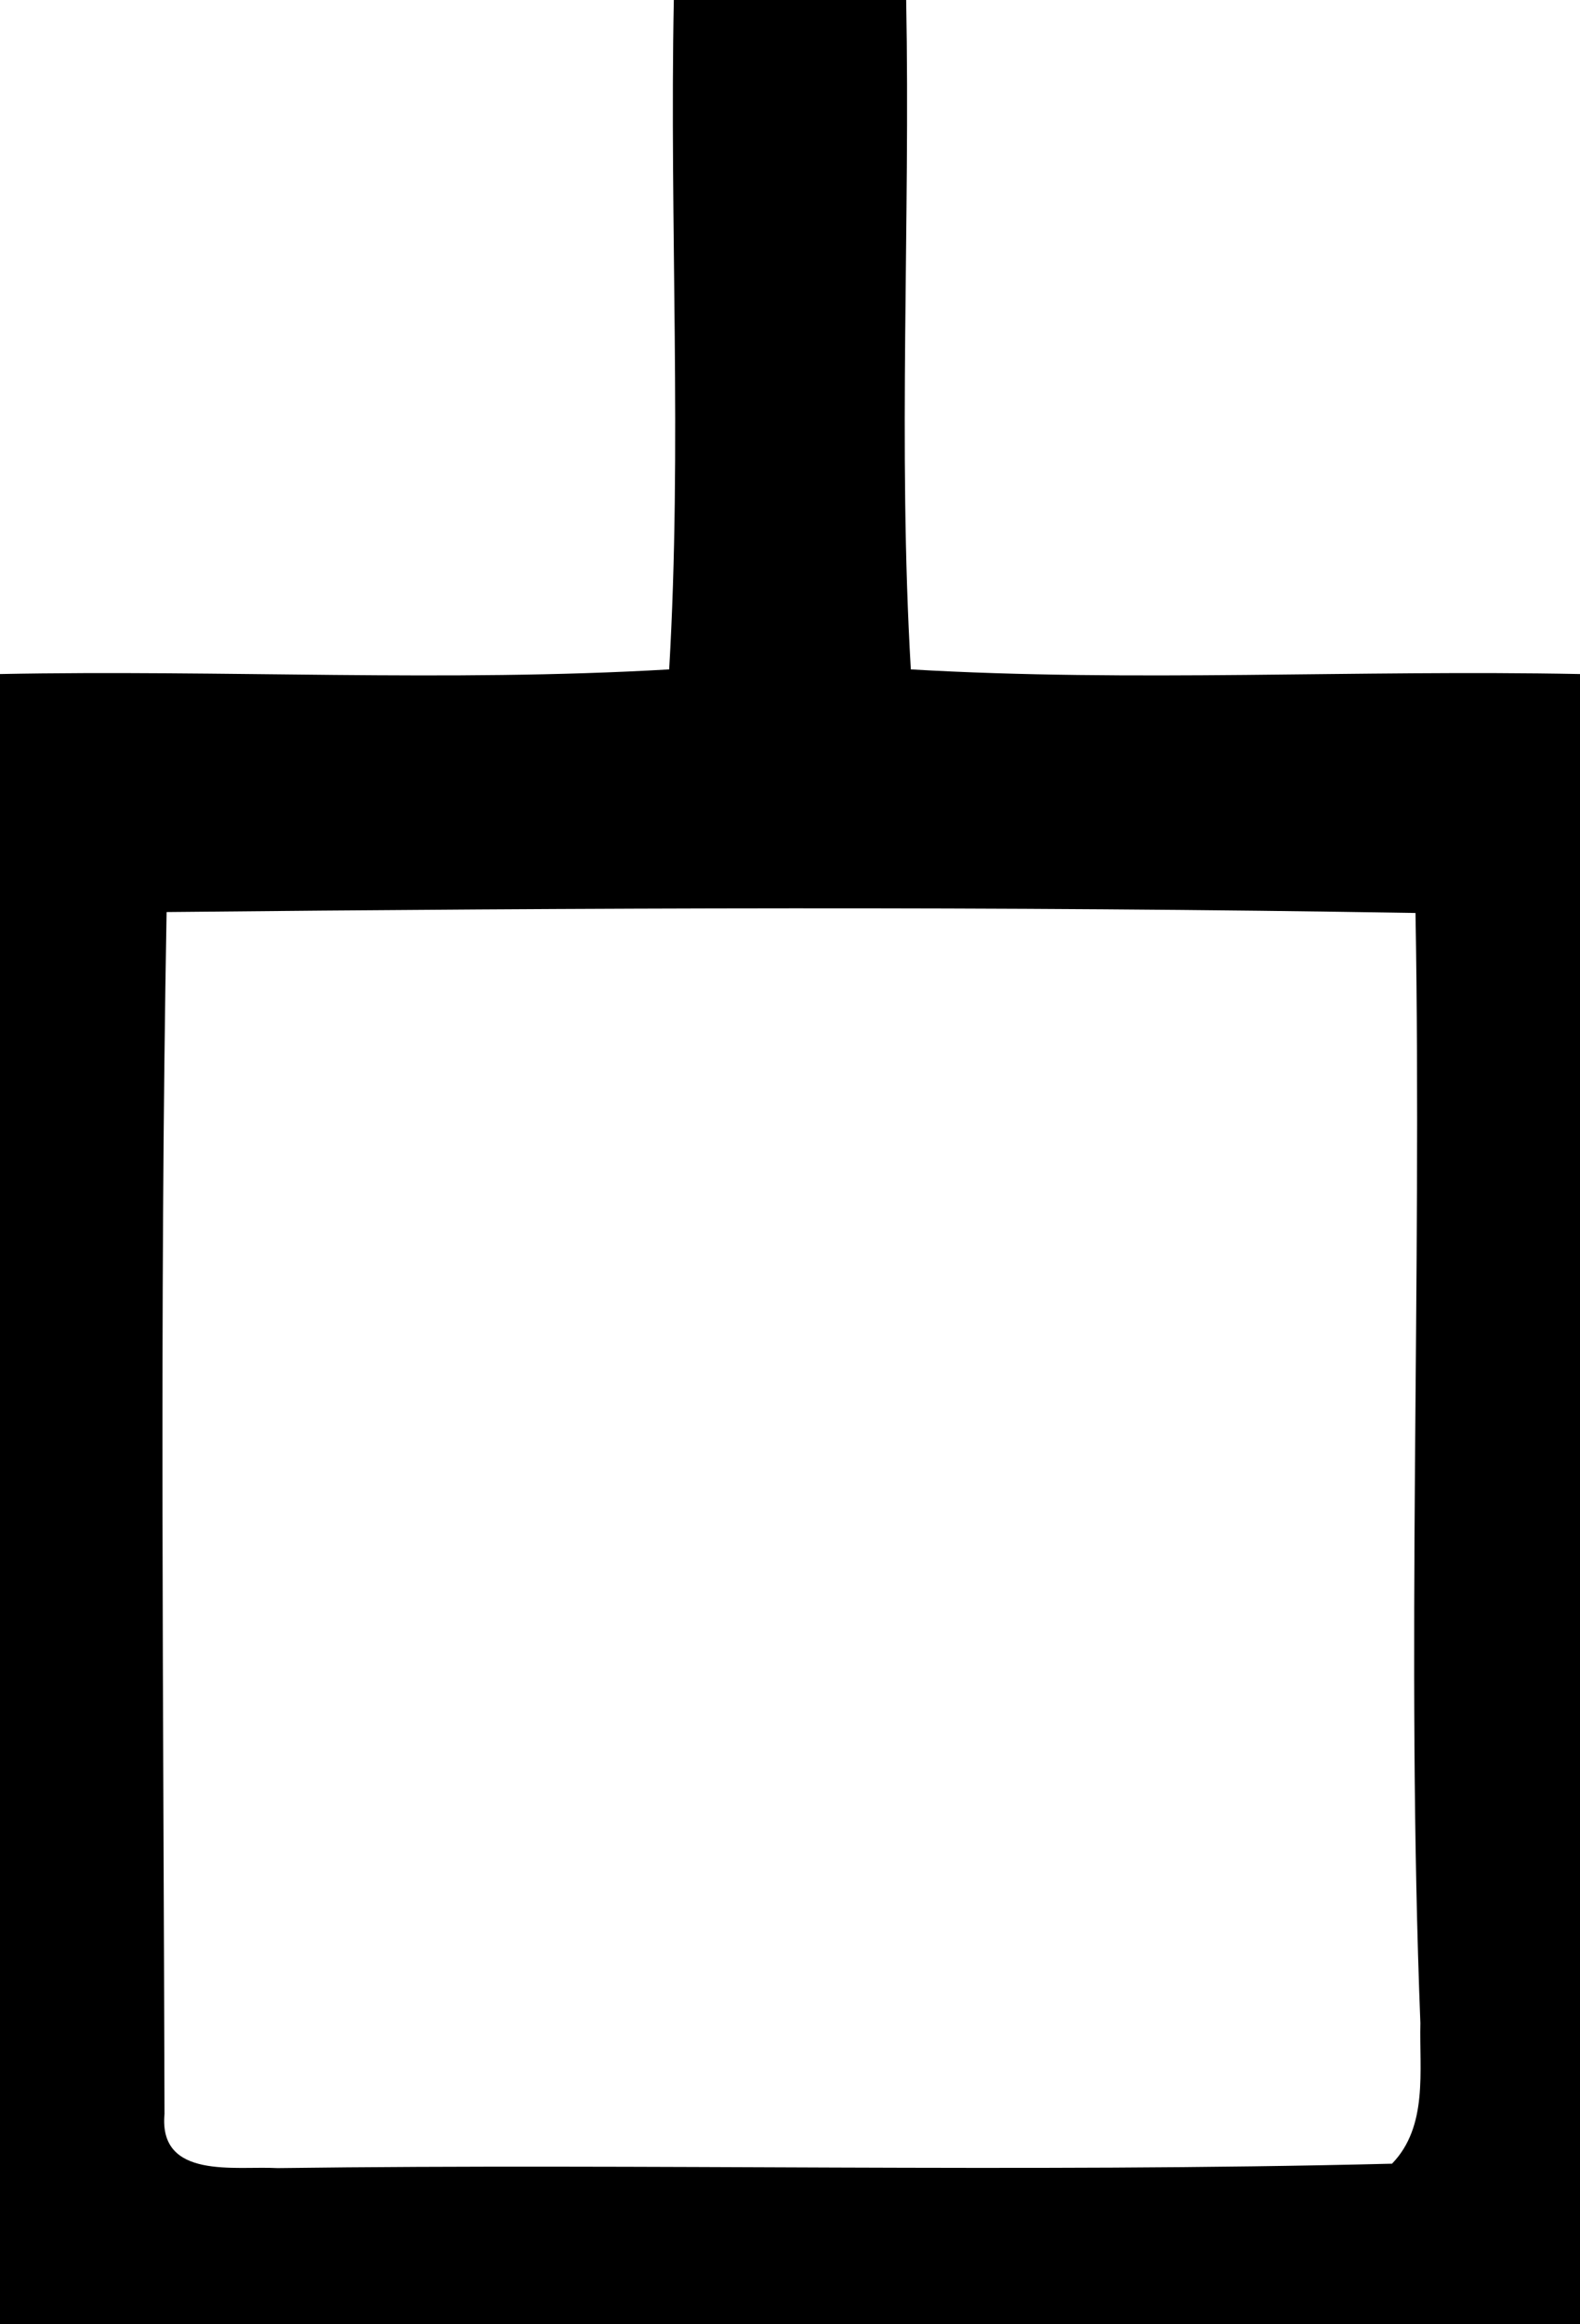 <?xml version="1.0" encoding="UTF-8" ?>
<!DOCTYPE svg PUBLIC "-//W3C//DTD SVG 1.1//EN" "http://www.w3.org/Graphics/SVG/1.1/DTD/svg11.dtd">
<svg width="68pt" height="100pt" viewBox="0 0 68 100" version="1.1" xmlns="http://www.w3.org/2000/svg">
<g id="#ffffffff">
</g>
<g id="#000000ff">
<path fill="#000000" opacity="1.00" d=" M 29.00 0.00 L 39.00 0.00 C 39.18 9.60 38.64 19.22 39.20 28.80 C 48.78 29.36 58.40 28.81 68.00 29.00 L 68.00 100.00 L 0.00 100.00 L 0.00 29.00 C 9.60 28.81 19.22 29.36 28.80 28.80 C 29.36 19.22 28.81 9.60 29.00 0.00 M 7.17 39.24 C 6.86 56.46 7.04 73.72 7.08 90.95 C 6.82 93.79 10.14 93.18 11.95 93.28 C 27.94 93.07 43.93 93.49 59.91 93.09 C 61.47 91.48 61.08 89.08 61.13 87.04 C 60.51 71.13 61.20 55.17 60.92 39.28 C 43.02 38.98 25.07 39.06 7.17 39.24 Z" />
</g>
</svg>
